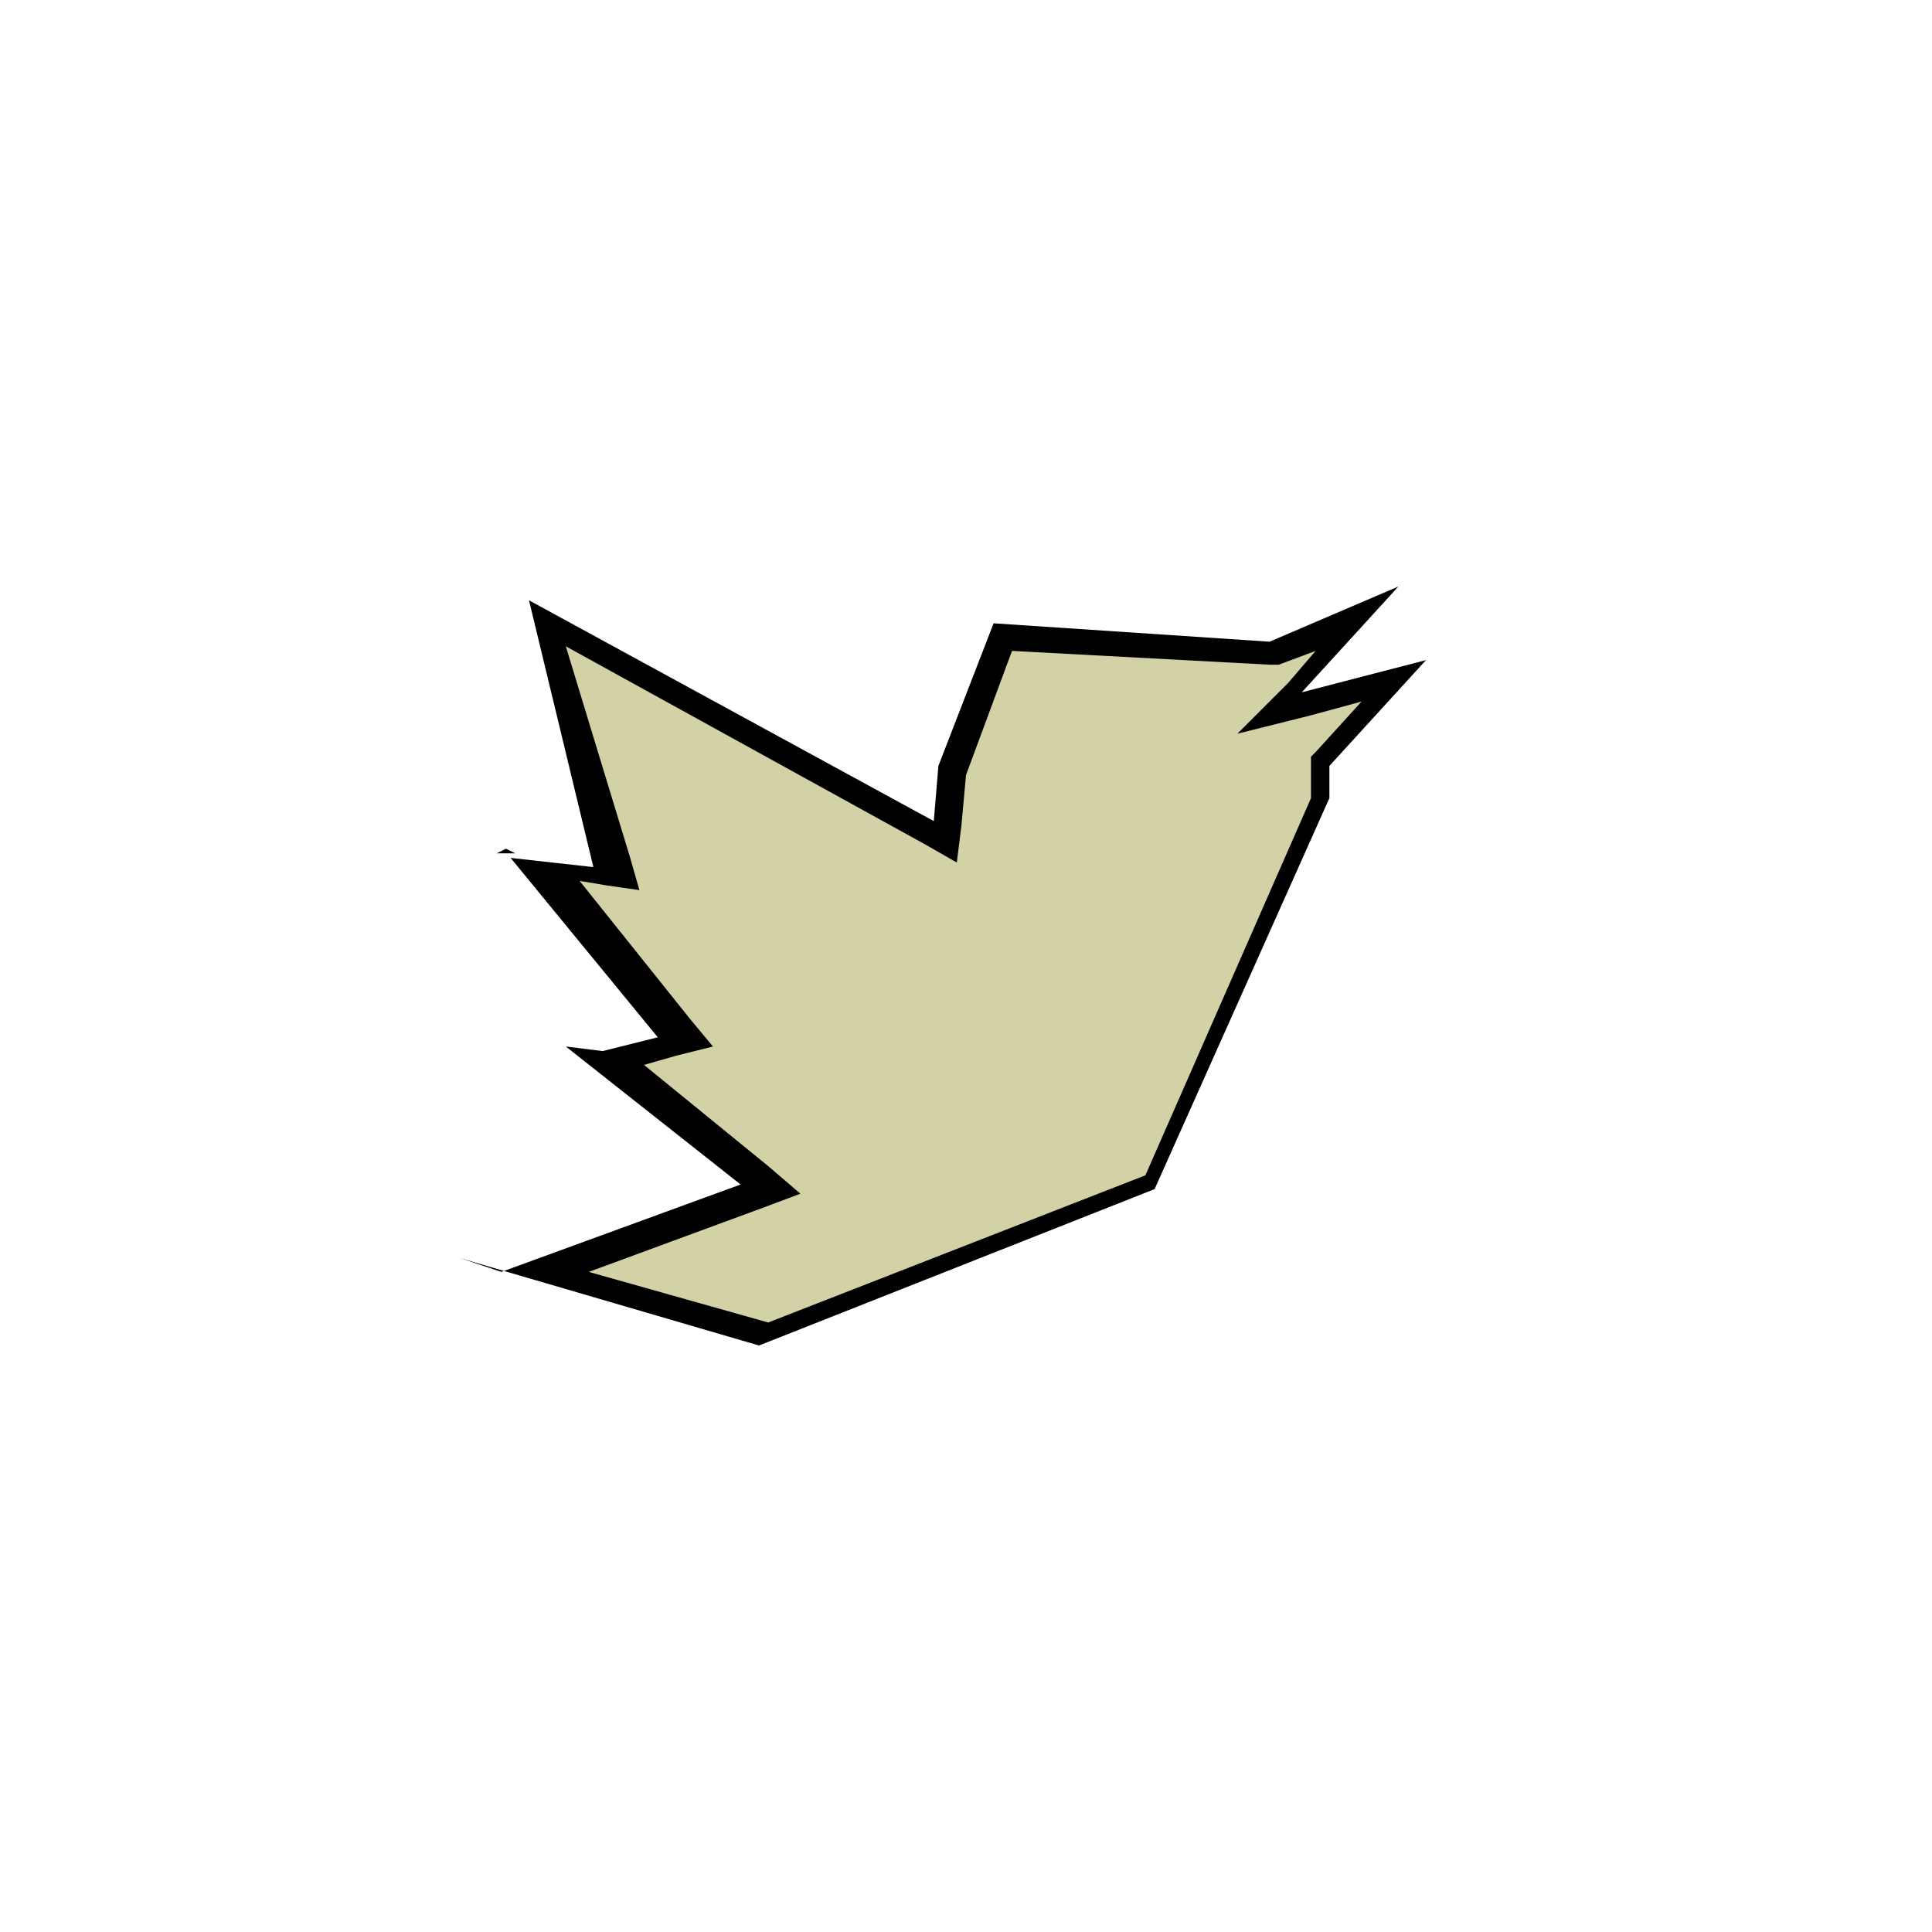 <svg xmlns="http://www.w3.org/2000/svg" width="42" height="42" viewBox="0 0 42 42">
  <g id="twitter-dark" transform="translate(0.443 0.176)">
    <rect id="Rectangle_23" data-name="Rectangle 23" width="42" height="42" rx="5" transform="translate(-0.443 -0.176)" fill="#fff" opacity="0"/>
    <g id="twitter-black-icon" transform="translate(-0.943 -0.226)">
      <path id="Path_1097" data-name="Path 1097" d="M12.3,27.7l4.9-1.8-3.5-2.8,1.2-.2.4-.1L12.2,19l1.6.2-1.4-5.6,8.7,4.7.1-1.5,1.1-2.9,5.8.3,1.9-.7-1.9,2.1,2.7-.7-1.6,1.8v.7l-3.7,8.4-8.4,3.3Z" fill="#d3d1a6"/>
      <path id="Path_1098" data-name="Path 1098" d="M12.8,14.1l7.8,4.3.7.4.1-.8.1-1.1,1-2.7,5.6.3h.2l.8-.3-.6.7L27.4,16l1.6-.4,1.1-.3-1,1.1-.1.1v.9h0l-3.6,8.2-8.2,3.2-3.9-1.1,3.8-1.4.8-.3-.7-.6-2.7-2.2.7-.2.8-.2-.5-.6-2.4-3,.6.1.7.1-.2-.7-1.4-4.6m18.1-1.3L28.1,14l-6-.4-1.2,3.1-.1,1.2L12,13.1l1.4,5.8-1.8-.2,3.2,3.9-1.2.3-.8-.1,3.8,3-5.2,1.9-.9-.3L17,29.3l8.6-3.4,3.8-8.5v-.7l2.1-2.3-2.7.7,2.1-2.3ZM11.5,18.5l-.2.1h.4l-.2-.1Z"/>
    </g>
  </g>
</svg>
